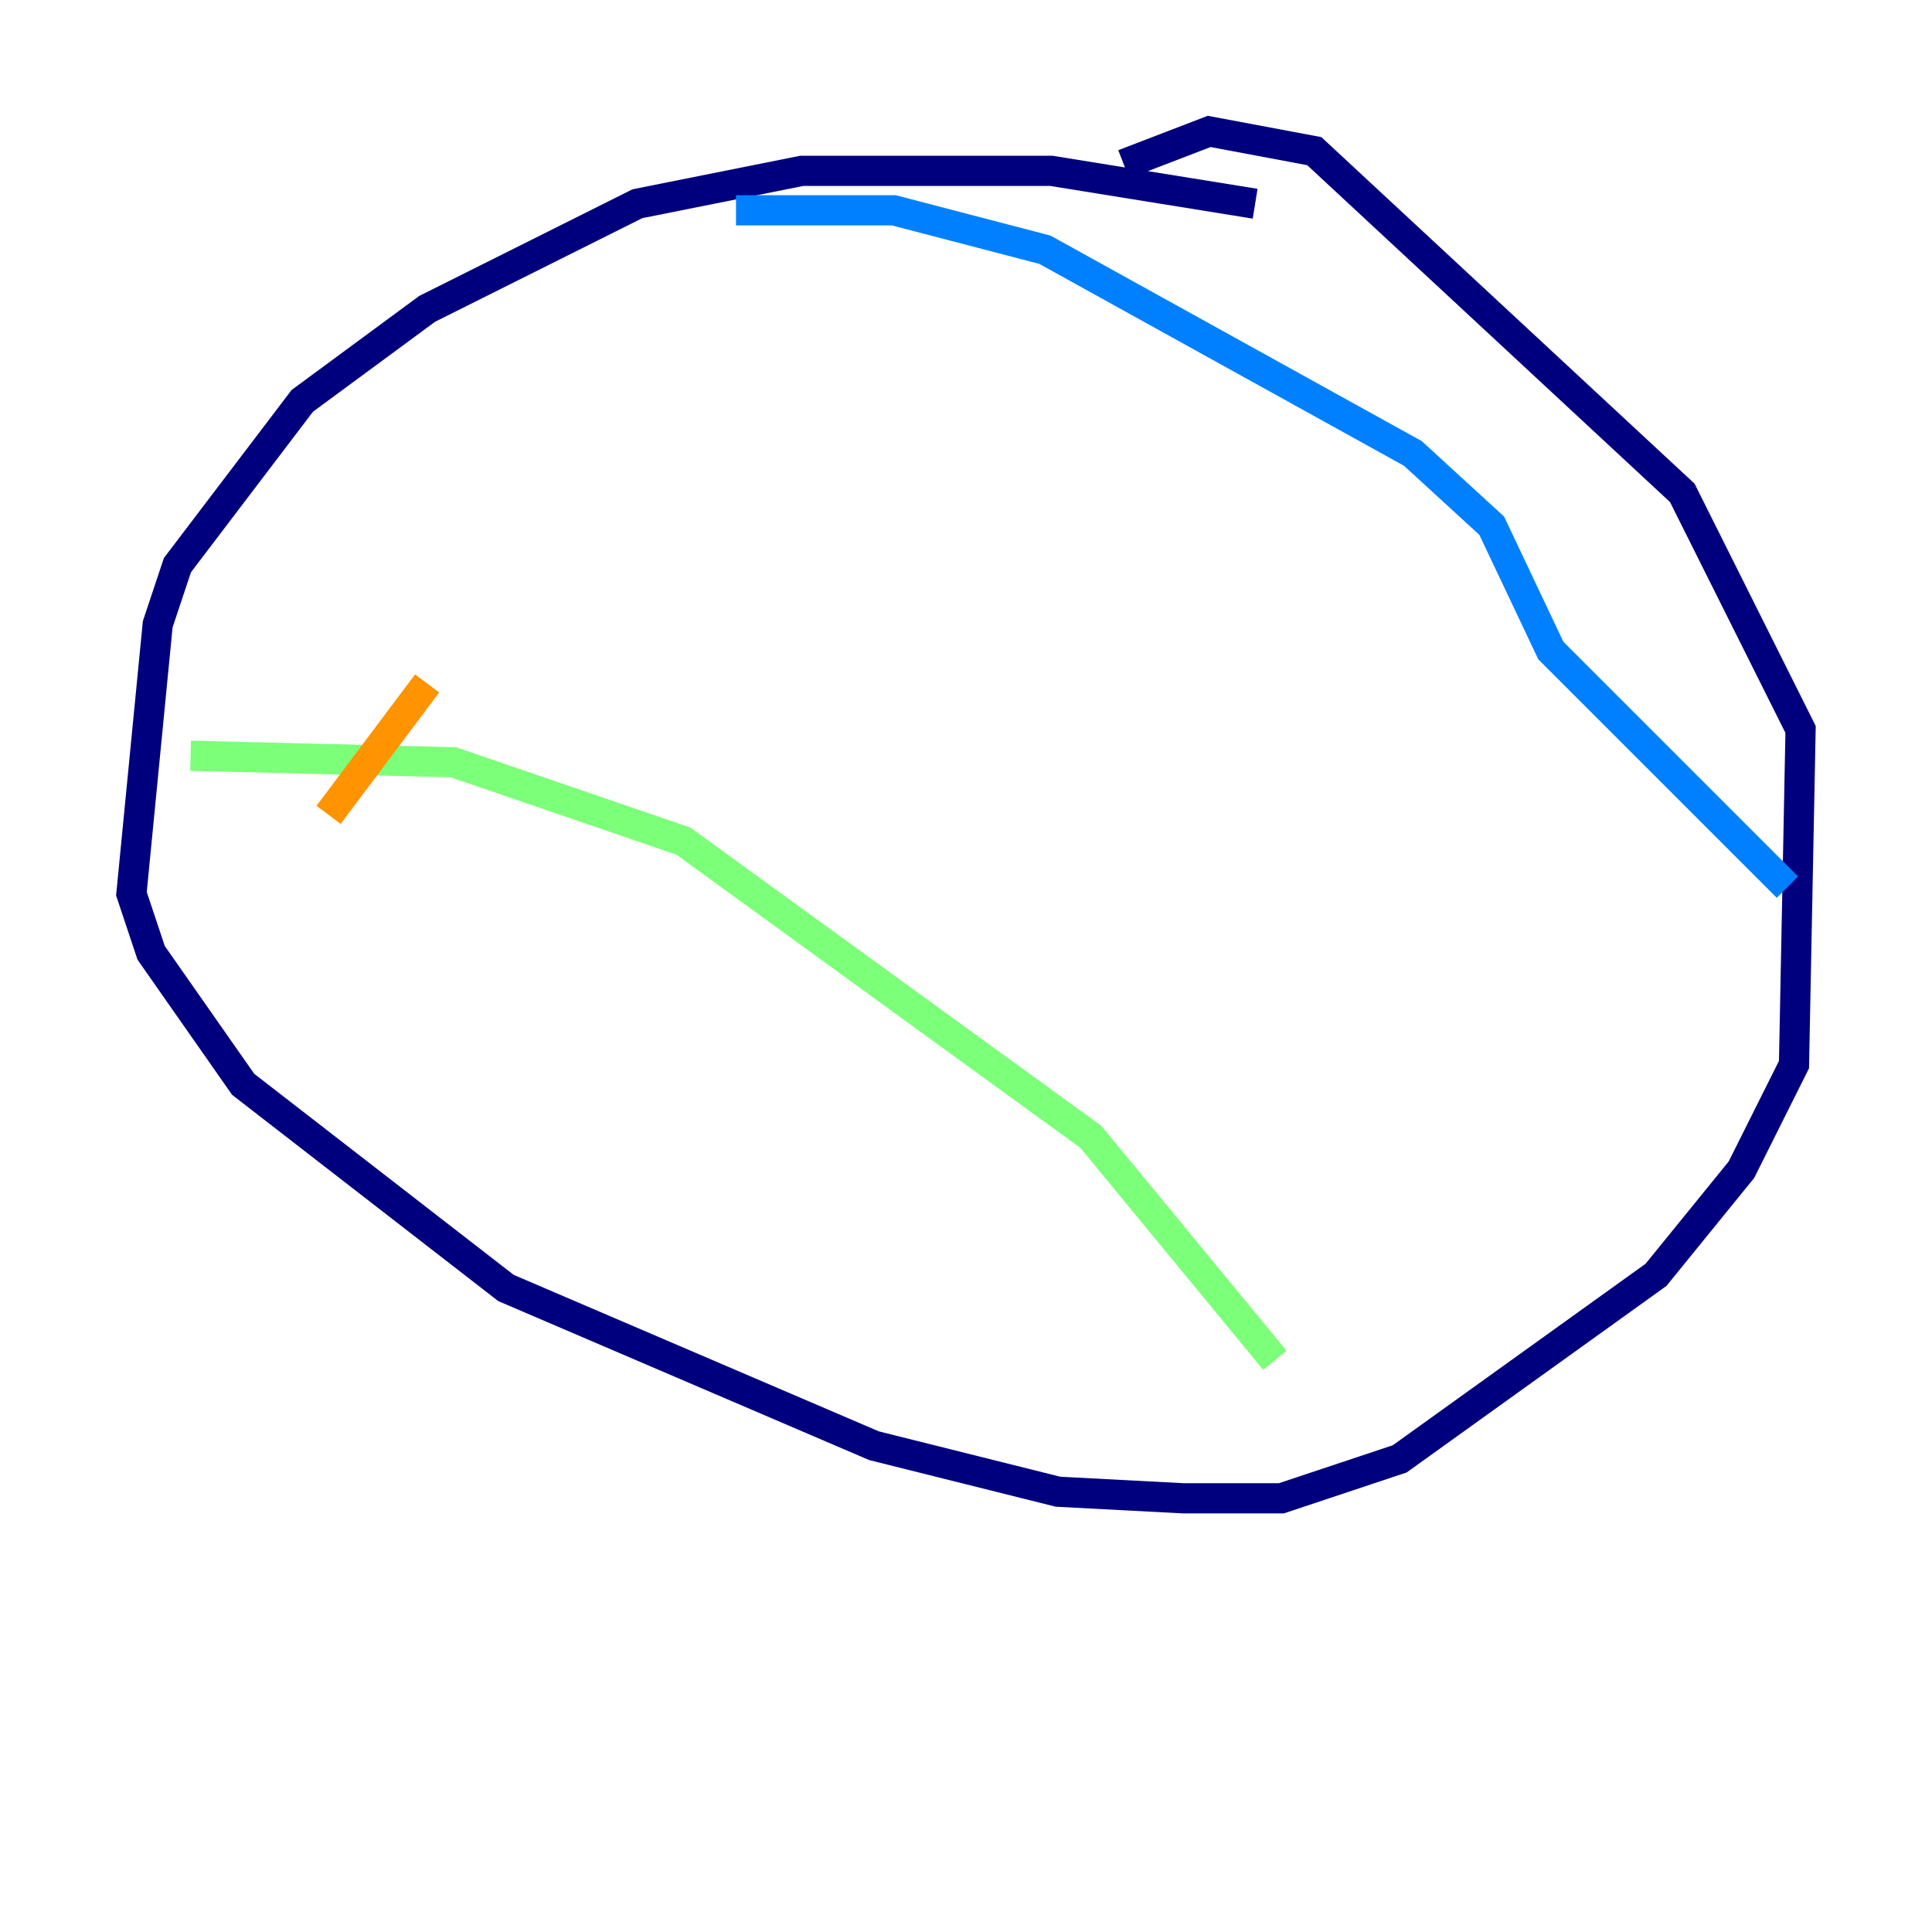<?xml version="1.0" encoding="utf-8" ?>
<svg baseProfile="tiny" height="128" version="1.2" viewBox="0,0,128,128" width="128" xmlns="http://www.w3.org/2000/svg" xmlns:ev="http://www.w3.org/2001/xml-events" xmlns:xlink="http://www.w3.org/1999/xlink"><defs /><polyline fill="none" points="83.156,13.497 69.66,11.32 53.116,11.32 42.231,13.497 28.299,20.463 20.027,26.558 11.755,37.442 10.449,41.361 8.707,59.211 10.014,63.129 16.109,71.837 33.524,85.333 57.905,95.782 70.095,98.83 78.367,99.265 84.898,99.265 92.735,96.653 109.714,84.463 115.374,77.497 118.857,70.531 119.293,48.327 111.456,32.653 87.075,10.014 80.109,8.707 74.449,10.884" stroke="#00007f" stroke-width="2" /><polyline fill="none" points="48.762,13.932 59.211,13.932 69.225,16.544 93.605,30.041 98.83,34.83 102.748,43.102 118.422,58.776" stroke="#0080ff" stroke-width="2" /><polyline fill="none" points="12.626,50.068 30.041,50.503 45.279,55.728 72.272,75.32 84.463,90.122" stroke="#7cff79" stroke-width="2" /><polyline fill="none" points="21.769,53.986 28.299,45.279" stroke="#ff9400" stroke-width="2" /><polyline fill="none" points="33.524,59.646 33.524,59.646" stroke="#7f0000" stroke-width="2" /></svg>